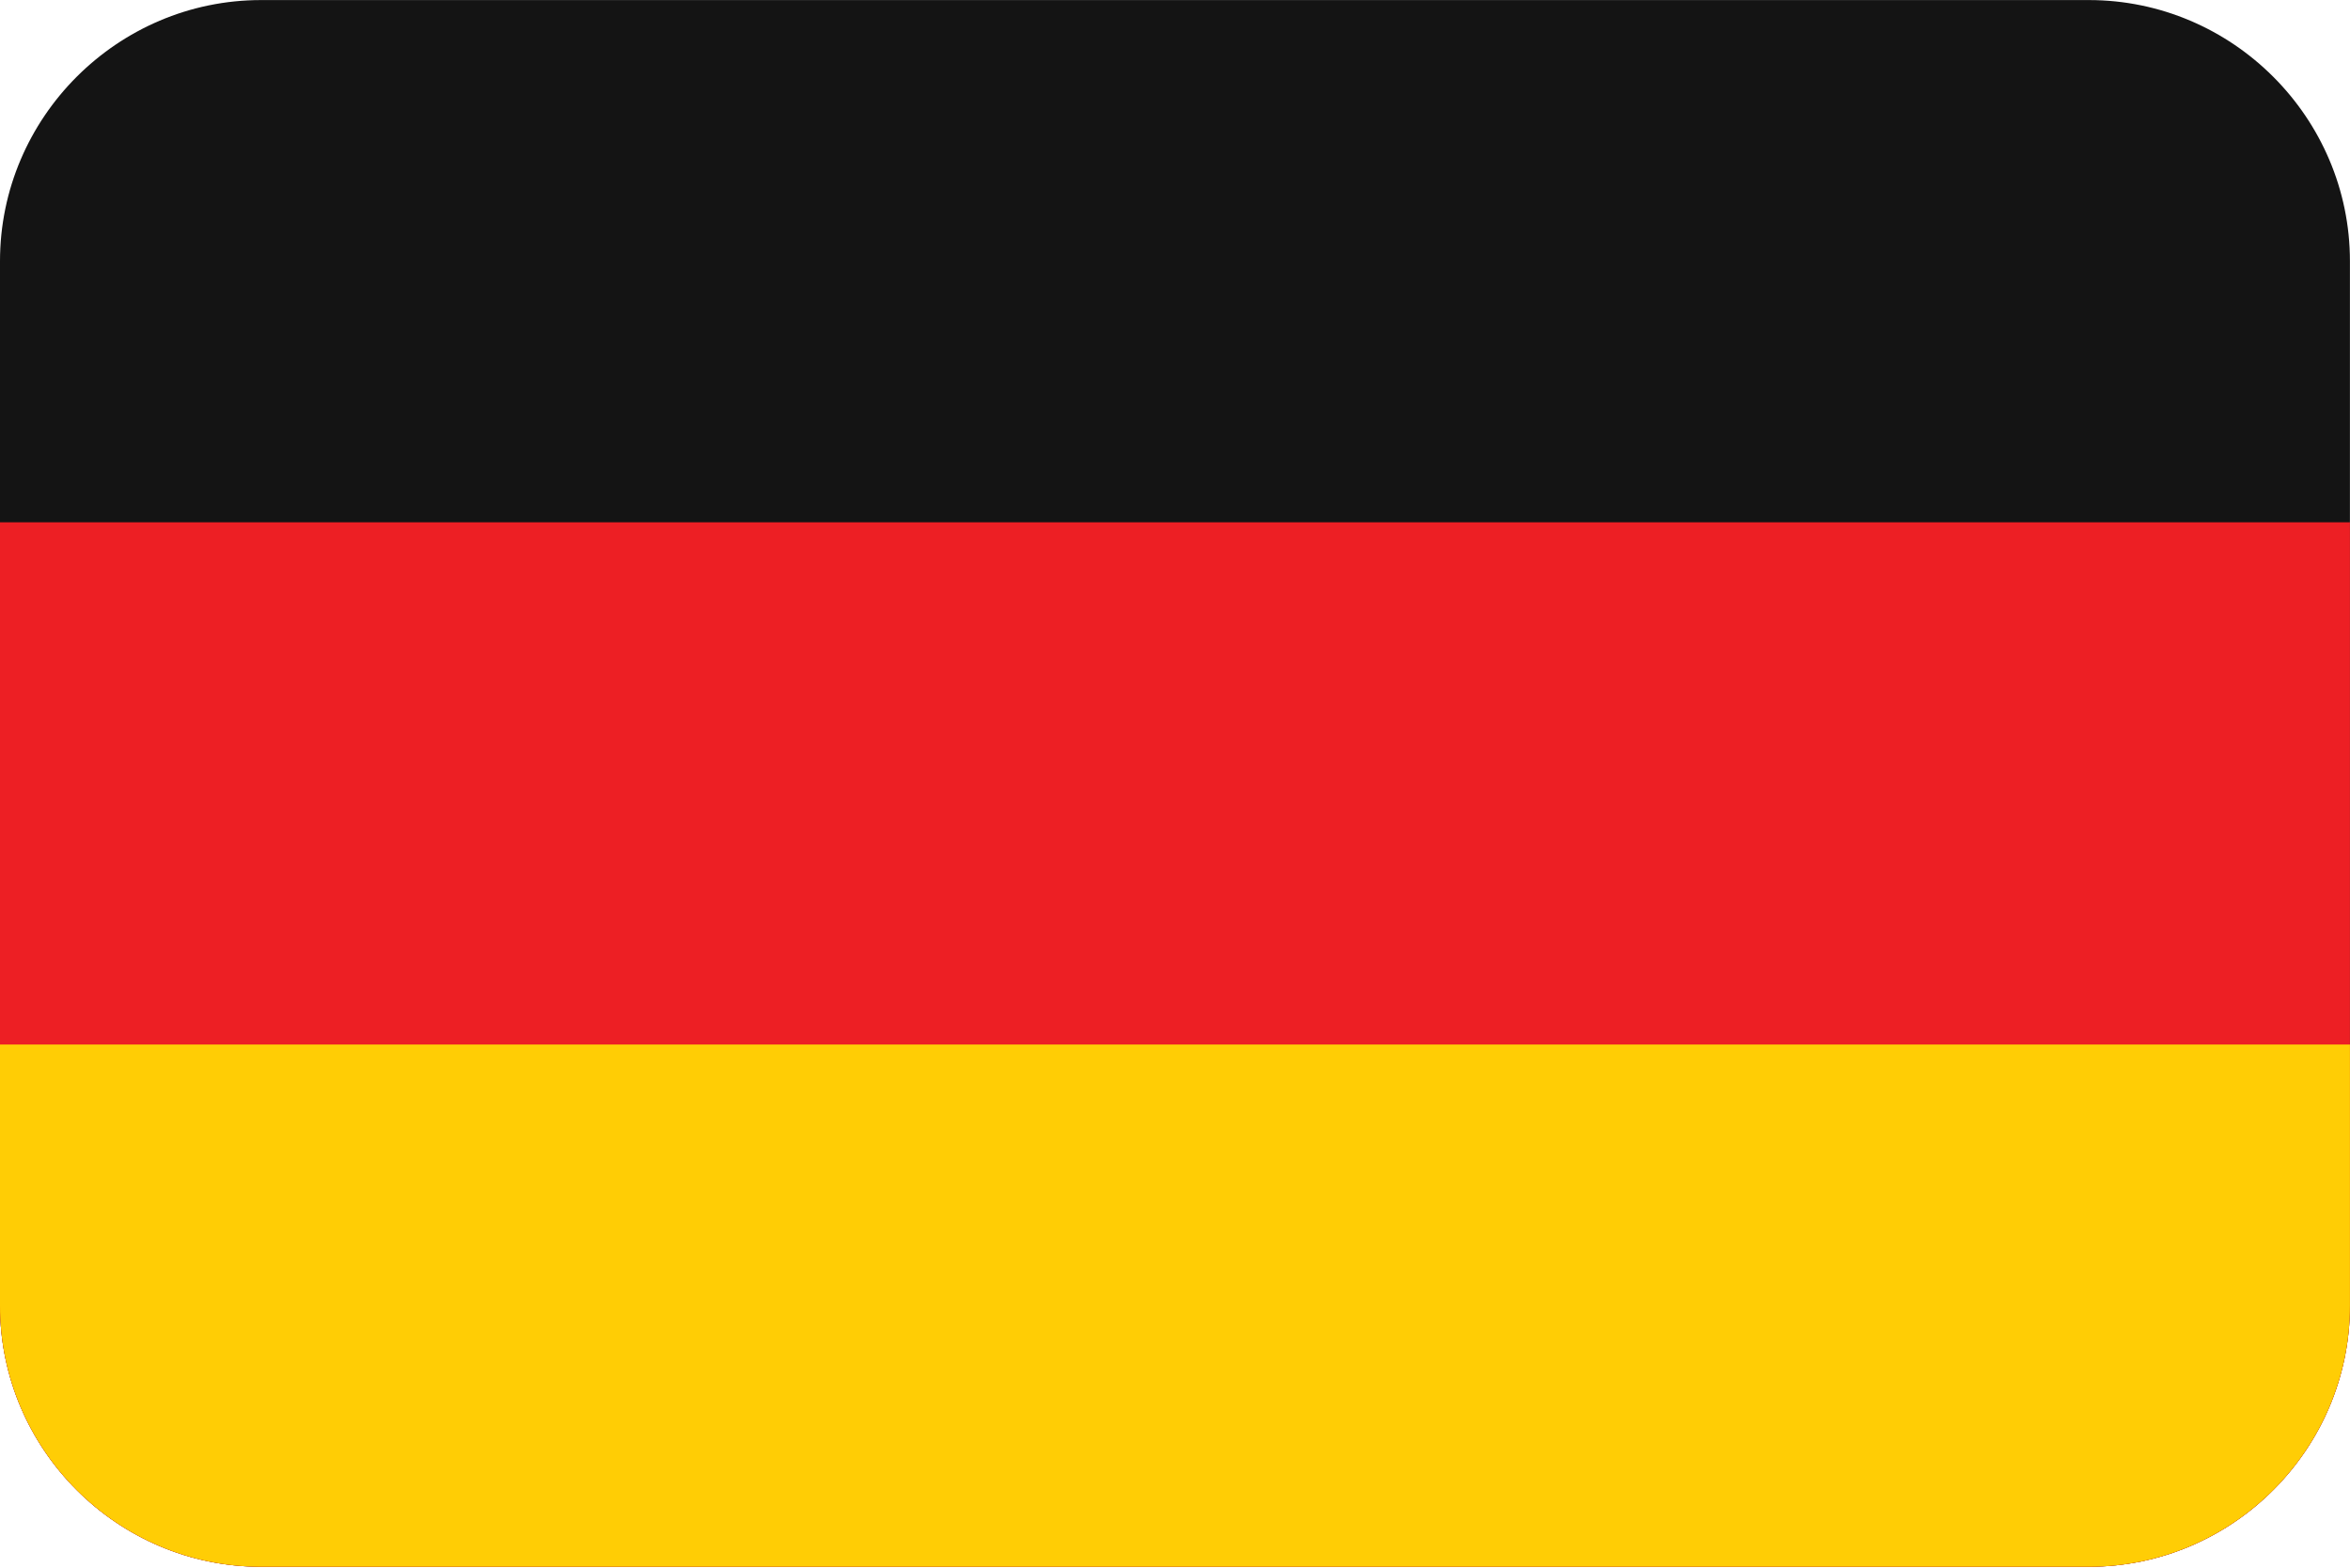 <?xml version="1.0" encoding="UTF-8"?>
<svg xmlns="http://www.w3.org/2000/svg" viewBox="0 0 3600.1 2401.738">
  <defs>
    <style>
      .cls-1 {
        fill: #141414;
      }

      .cls-1, .cls-2, .cls-3 {
        fill-rule: evenodd;
        stroke-width: 0px;
      }

      .cls-2 {
        fill: #ed1f24;
      }

      .cls-3 {
        fill: #ffcd05;
      }
    </style>
  </defs>
  <g id="background">
    <path id="de" class="cls-1" d="M400,.1h2800c220,0,400,180,400,400v1600c0,220-180,400-400,400H400C180,2400.1,0,2220.1,0,2000.1V400.1C0,180.1,180,.1,400,.1Z"/>
  </g>
  <g id="country">
    <g id="de-2" data-name="de">
      <path class="cls-2" d="M0,2000.1C0,2220.1,180,2400.1,400,2400.1h2800c220,0,400-180,400-400V800.1H0v1200Z"/>
      <path class="cls-3" d="M0,1600.1h3600v400c0,220-180,400-400,400H400C180,2400.1,0,2220.1,0,2000.1v-400Z"/>
    </g>
  </g>
</svg>